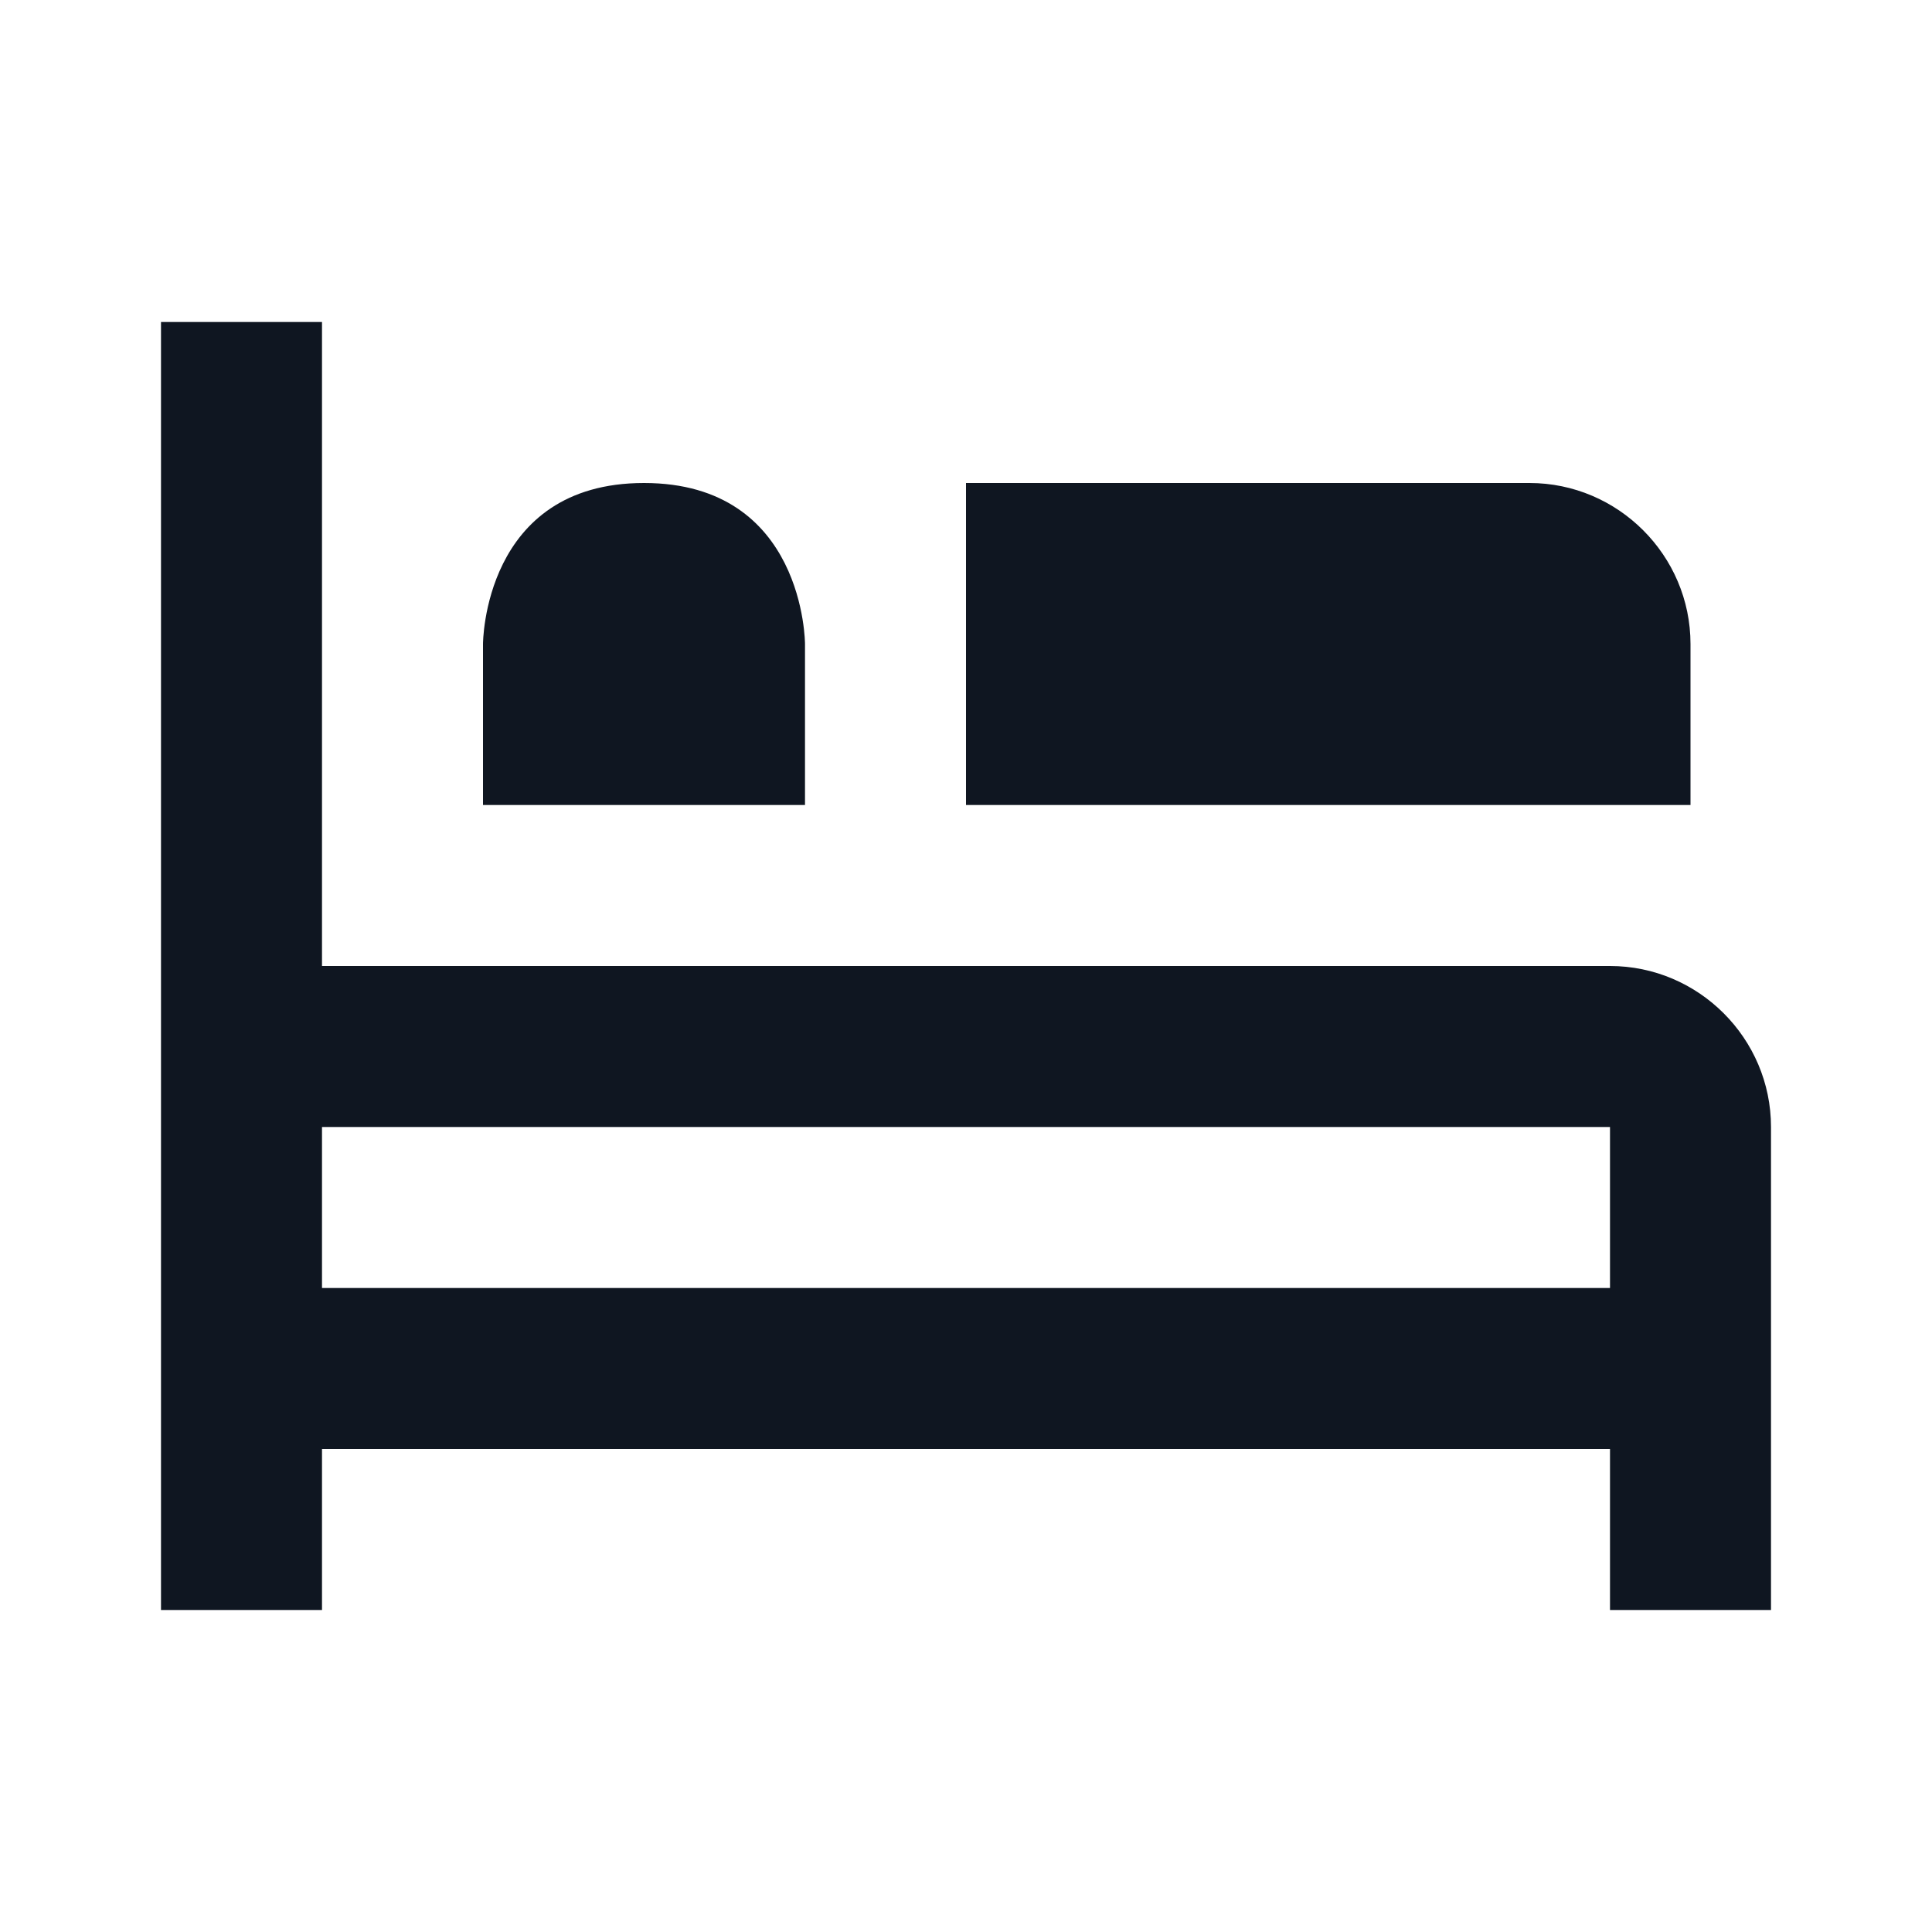 <svg width="24" height="24" viewBox="0 0 24 24" fill="none" xmlns="http://www.w3.org/2000/svg">
<path d="M21 10H12V6H19C20.1 6 21 6.9 21 8V10ZM6 10V8C6 8 6 6 8 6C10 6 10 8 10 8V10H6ZM20 12H4V4H2V20H4V18H20V20H22V14C22 12.9 21.1 12 20 12ZM20 16H4V14H20V16Z" fill="#0F1621"/>
</svg>
